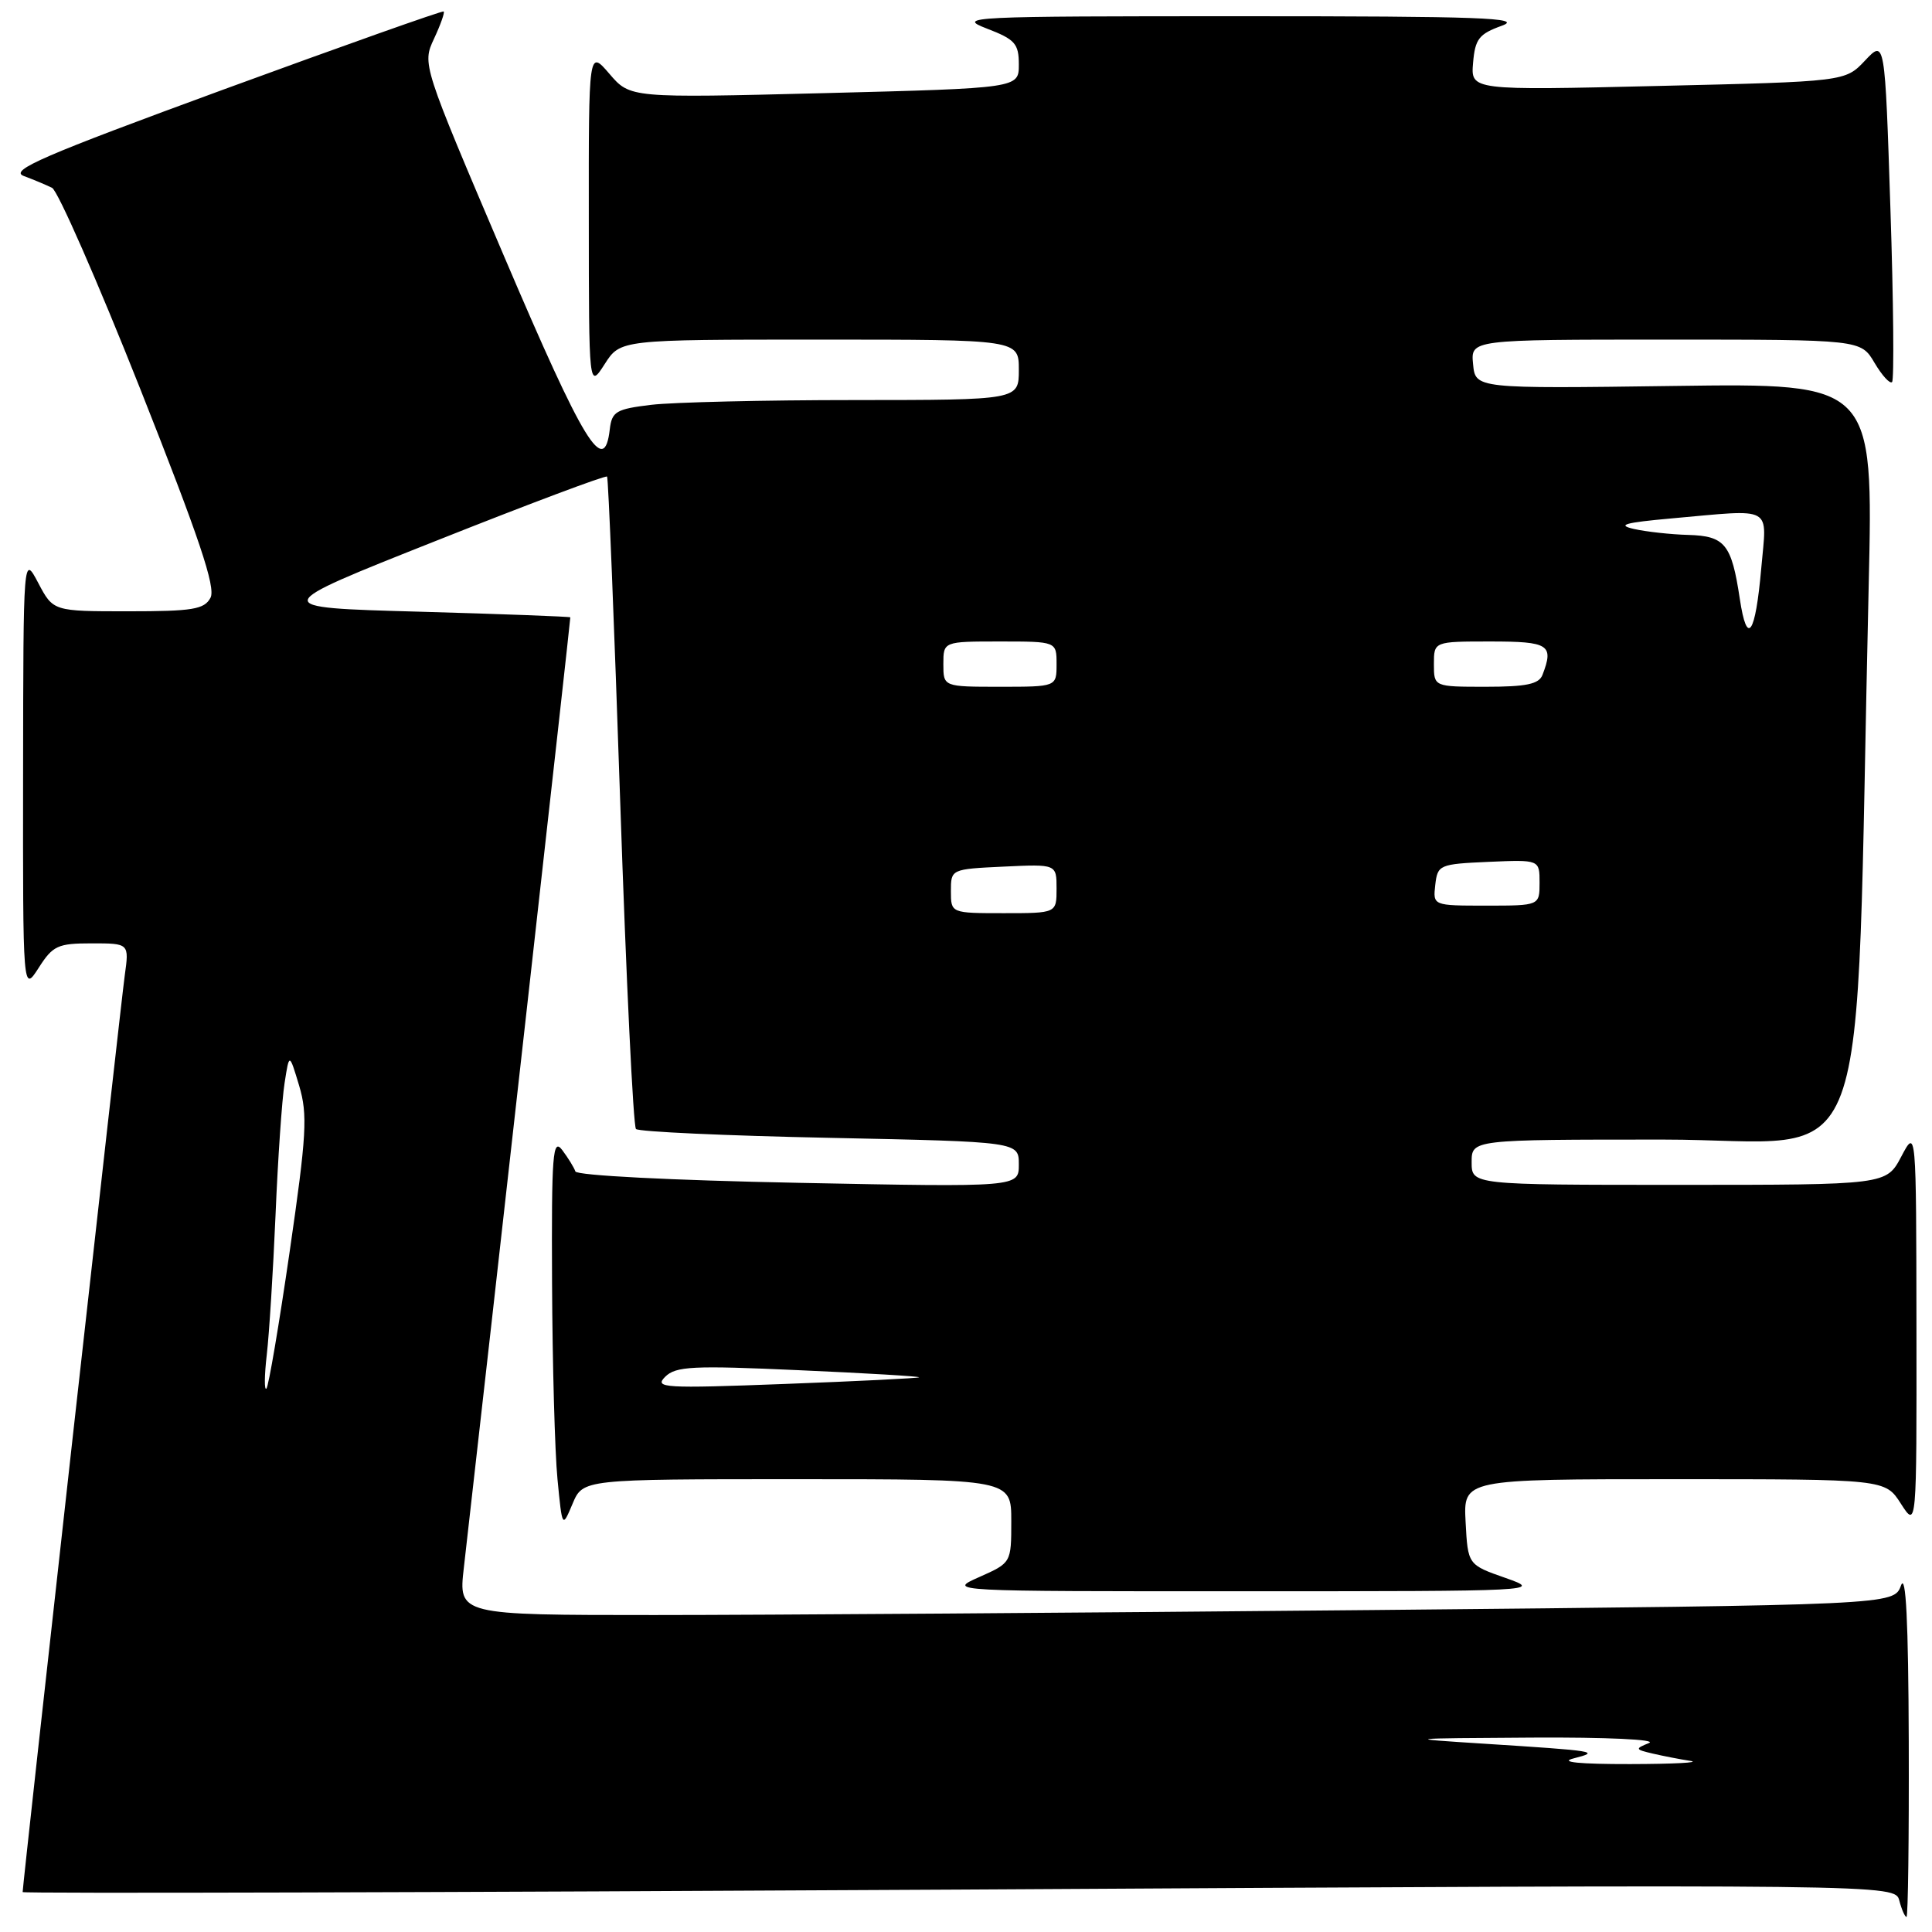 <?xml version="1.0" encoding="UTF-8" standalone="no"?>
<!DOCTYPE svg PUBLIC "-//W3C//DTD SVG 1.1//EN" "http://www.w3.org/Graphics/SVG/1.1/DTD/svg11.dtd" >
<svg xmlns="http://www.w3.org/2000/svg" xmlns:xlink="http://www.w3.org/1999/xlink" version="1.1" viewBox="0 0 256 256">
 <g >
 <path fill="currentColor"
d=" M 252.92 230.75 C 252.87 214.84 252.54 208.32 251.89 210.09 C 250.94 212.67 250.94 212.67 181.81 213.34 C 143.78 213.70 100.99 214.00 86.71 214.00 C 60.74 214.00 60.74 214.00 61.46 207.75 C 64.98 176.90 75.62 81.96 75.57 81.80 C 75.53 81.70 66.50 81.36 55.50 81.05 C 35.50 80.50 35.50 80.50 57.81 71.65 C 70.08 66.77 80.26 62.95 80.44 63.15 C 80.61 63.34 81.39 82.72 82.18 106.22 C 82.97 129.72 83.91 149.24 84.27 149.60 C 84.63 149.96 96.19 150.49 109.96 150.77 C 135.00 151.29 135.00 151.29 135.00 154.30 C 135.00 157.31 135.00 157.31 105.78 156.73 C 89.04 156.40 76.42 155.76 76.24 155.22 C 76.07 154.71 75.28 153.43 74.50 152.39 C 73.24 150.73 73.07 152.87 73.15 170.00 C 73.20 180.72 73.52 192.43 73.87 196.00 C 74.50 202.50 74.50 202.50 75.87 199.25 C 77.24 196.00 77.24 196.00 105.62 196.00 C 134.00 196.00 134.00 196.00 134.00 201.54 C 134.00 207.08 134.00 207.08 129.75 208.97 C 125.50 210.86 125.50 210.86 165.00 210.85 C 203.89 210.85 204.42 210.82 199.50 209.09 C 194.50 207.34 194.50 207.34 194.20 201.67 C 193.90 196.00 193.90 196.00 221.85 196.00 C 249.80 196.00 249.80 196.00 251.88 199.25 C 253.97 202.50 253.97 202.50 253.94 176.00 C 253.91 149.50 253.91 149.50 251.93 153.25 C 249.95 157.00 249.95 157.00 222.48 157.00 C 195.00 157.00 195.00 157.00 195.00 154.00 C 195.00 151.00 195.00 151.00 220.39 151.00 C 248.83 151.00 245.71 159.42 247.61 77.64 C 248.23 50.78 248.23 50.78 221.87 51.14 C 195.50 51.50 195.50 51.50 195.19 48.25 C 194.87 45.00 194.87 45.00 220.72 45.00 C 246.57 45.00 246.57 45.00 248.38 48.07 C 249.38 49.76 250.43 50.91 250.71 50.62 C 250.99 50.34 250.90 40.01 250.49 27.67 C 249.76 5.23 249.76 5.23 247.13 8.02 C 244.50 10.81 244.50 10.81 219.69 11.39 C 194.88 11.98 194.88 11.98 195.19 8.32 C 195.46 5.16 195.97 4.50 199.00 3.41 C 201.92 2.36 196.21 2.15 164.50 2.15 C 128.28 2.15 126.70 2.22 130.75 3.78 C 134.50 5.22 135.00 5.78 135.00 8.55 C 135.00 11.68 135.00 11.68 109.25 12.34 C 83.50 12.99 83.50 12.99 80.75 9.78 C 78.00 6.58 78.00 6.58 78.02 29.04 C 78.03 51.50 78.03 51.50 80.12 48.25 C 82.20 45.00 82.20 45.00 108.60 45.00 C 135.00 45.00 135.00 45.00 135.00 49.00 C 135.00 53.00 135.00 53.00 113.25 53.01 C 101.29 53.01 89.16 53.30 86.30 53.64 C 81.63 54.20 81.08 54.53 80.80 56.88 C 80.07 63.22 77.42 58.88 66.81 34.00 C 55.94 8.50 55.94 8.50 57.51 5.13 C 58.38 3.27 58.95 1.65 58.79 1.52 C 58.63 1.39 45.52 6.04 29.65 11.85 C 5.65 20.65 1.19 22.58 3.15 23.32 C 4.44 23.80 6.13 24.51 6.90 24.89 C 7.66 25.27 12.92 37.25 18.57 51.50 C 26.40 71.26 28.62 77.85 27.89 79.21 C 27.07 80.75 25.52 81.00 16.99 81.00 C 7.05 81.00 7.05 81.00 5.07 77.25 C 3.09 73.50 3.09 73.50 3.06 102.50 C 3.03 131.50 3.03 131.50 5.12 128.25 C 7.00 125.30 7.65 125.00 12.16 125.00 C 17.12 125.00 17.12 125.00 16.53 129.25 C 16.01 132.97 3.00 249.75 3.00 250.71 C 3.00 250.91 58.82 250.76 127.05 250.38 C 251.10 249.67 251.10 249.67 251.67 251.84 C 251.98 253.03 252.41 254.00 252.62 254.00 C 252.83 254.00 252.96 243.54 252.92 230.75 Z  M 208.50 233.00 C 212.10 232.08 211.66 232.01 196.50 231.04 C 185.83 230.36 186.03 230.34 203.00 230.24 C 212.88 230.18 219.63 230.50 218.50 230.96 C 216.62 231.72 216.65 231.81 219.00 232.36 C 220.38 232.68 222.62 233.12 224.00 233.33 C 225.38 233.55 221.78 233.74 216.00 233.75 C 209.25 233.76 206.57 233.49 208.50 233.00 Z  M 35.35 179.50 C 35.67 176.75 36.19 168.43 36.51 161.00 C 36.82 153.57 37.36 145.70 37.71 143.50 C 38.33 139.50 38.33 139.50 39.64 143.86 C 40.78 147.69 40.63 150.36 38.38 165.86 C 36.97 175.56 35.59 183.72 35.30 184.00 C 35.01 184.28 35.03 182.25 35.35 179.50 Z  M 88.13 182.44 C 89.54 181.03 91.77 180.92 105.90 181.56 C 114.78 181.95 121.93 182.38 121.78 182.50 C 121.62 182.62 113.63 183.02 104.01 183.38 C 87.96 183.99 86.66 183.91 88.13 182.44 Z  M 126.00 118.08 C 126.00 115.17 126.01 115.16 133.00 114.83 C 140.00 114.50 140.00 114.50 140.00 117.75 C 140.00 121.00 140.00 121.00 133.00 121.00 C 126.00 121.00 126.00 121.00 126.00 118.08 Z  M 190.18 117.25 C 190.49 114.59 190.71 114.49 197.25 114.20 C 204.00 113.91 204.00 113.91 204.00 116.95 C 204.00 120.00 204.00 120.00 196.93 120.00 C 189.87 120.00 189.87 120.00 190.18 117.25 Z  M 125.00 88.00 C 125.00 85.00 125.00 85.00 132.50 85.00 C 140.00 85.00 140.00 85.00 140.00 88.00 C 140.00 91.00 140.00 91.00 132.50 91.00 C 125.00 91.00 125.00 91.00 125.00 88.00 Z  M 190.00 88.00 C 190.00 85.00 190.00 85.00 197.50 85.00 C 205.25 85.00 205.92 85.43 204.39 89.42 C 203.92 90.65 202.26 91.00 196.89 91.00 C 190.00 91.00 190.00 91.00 190.00 88.00 Z  M 230.53 79.33 C 229.44 72.10 228.57 71.02 223.71 70.88 C 221.40 70.82 218.15 70.46 216.50 70.09 C 214.18 69.56 215.30 69.25 221.40 68.70 C 235.21 67.47 234.11 66.88 233.38 75.25 C 232.60 84.15 231.49 85.74 230.53 79.33 Z "/>
</g>
</svg>